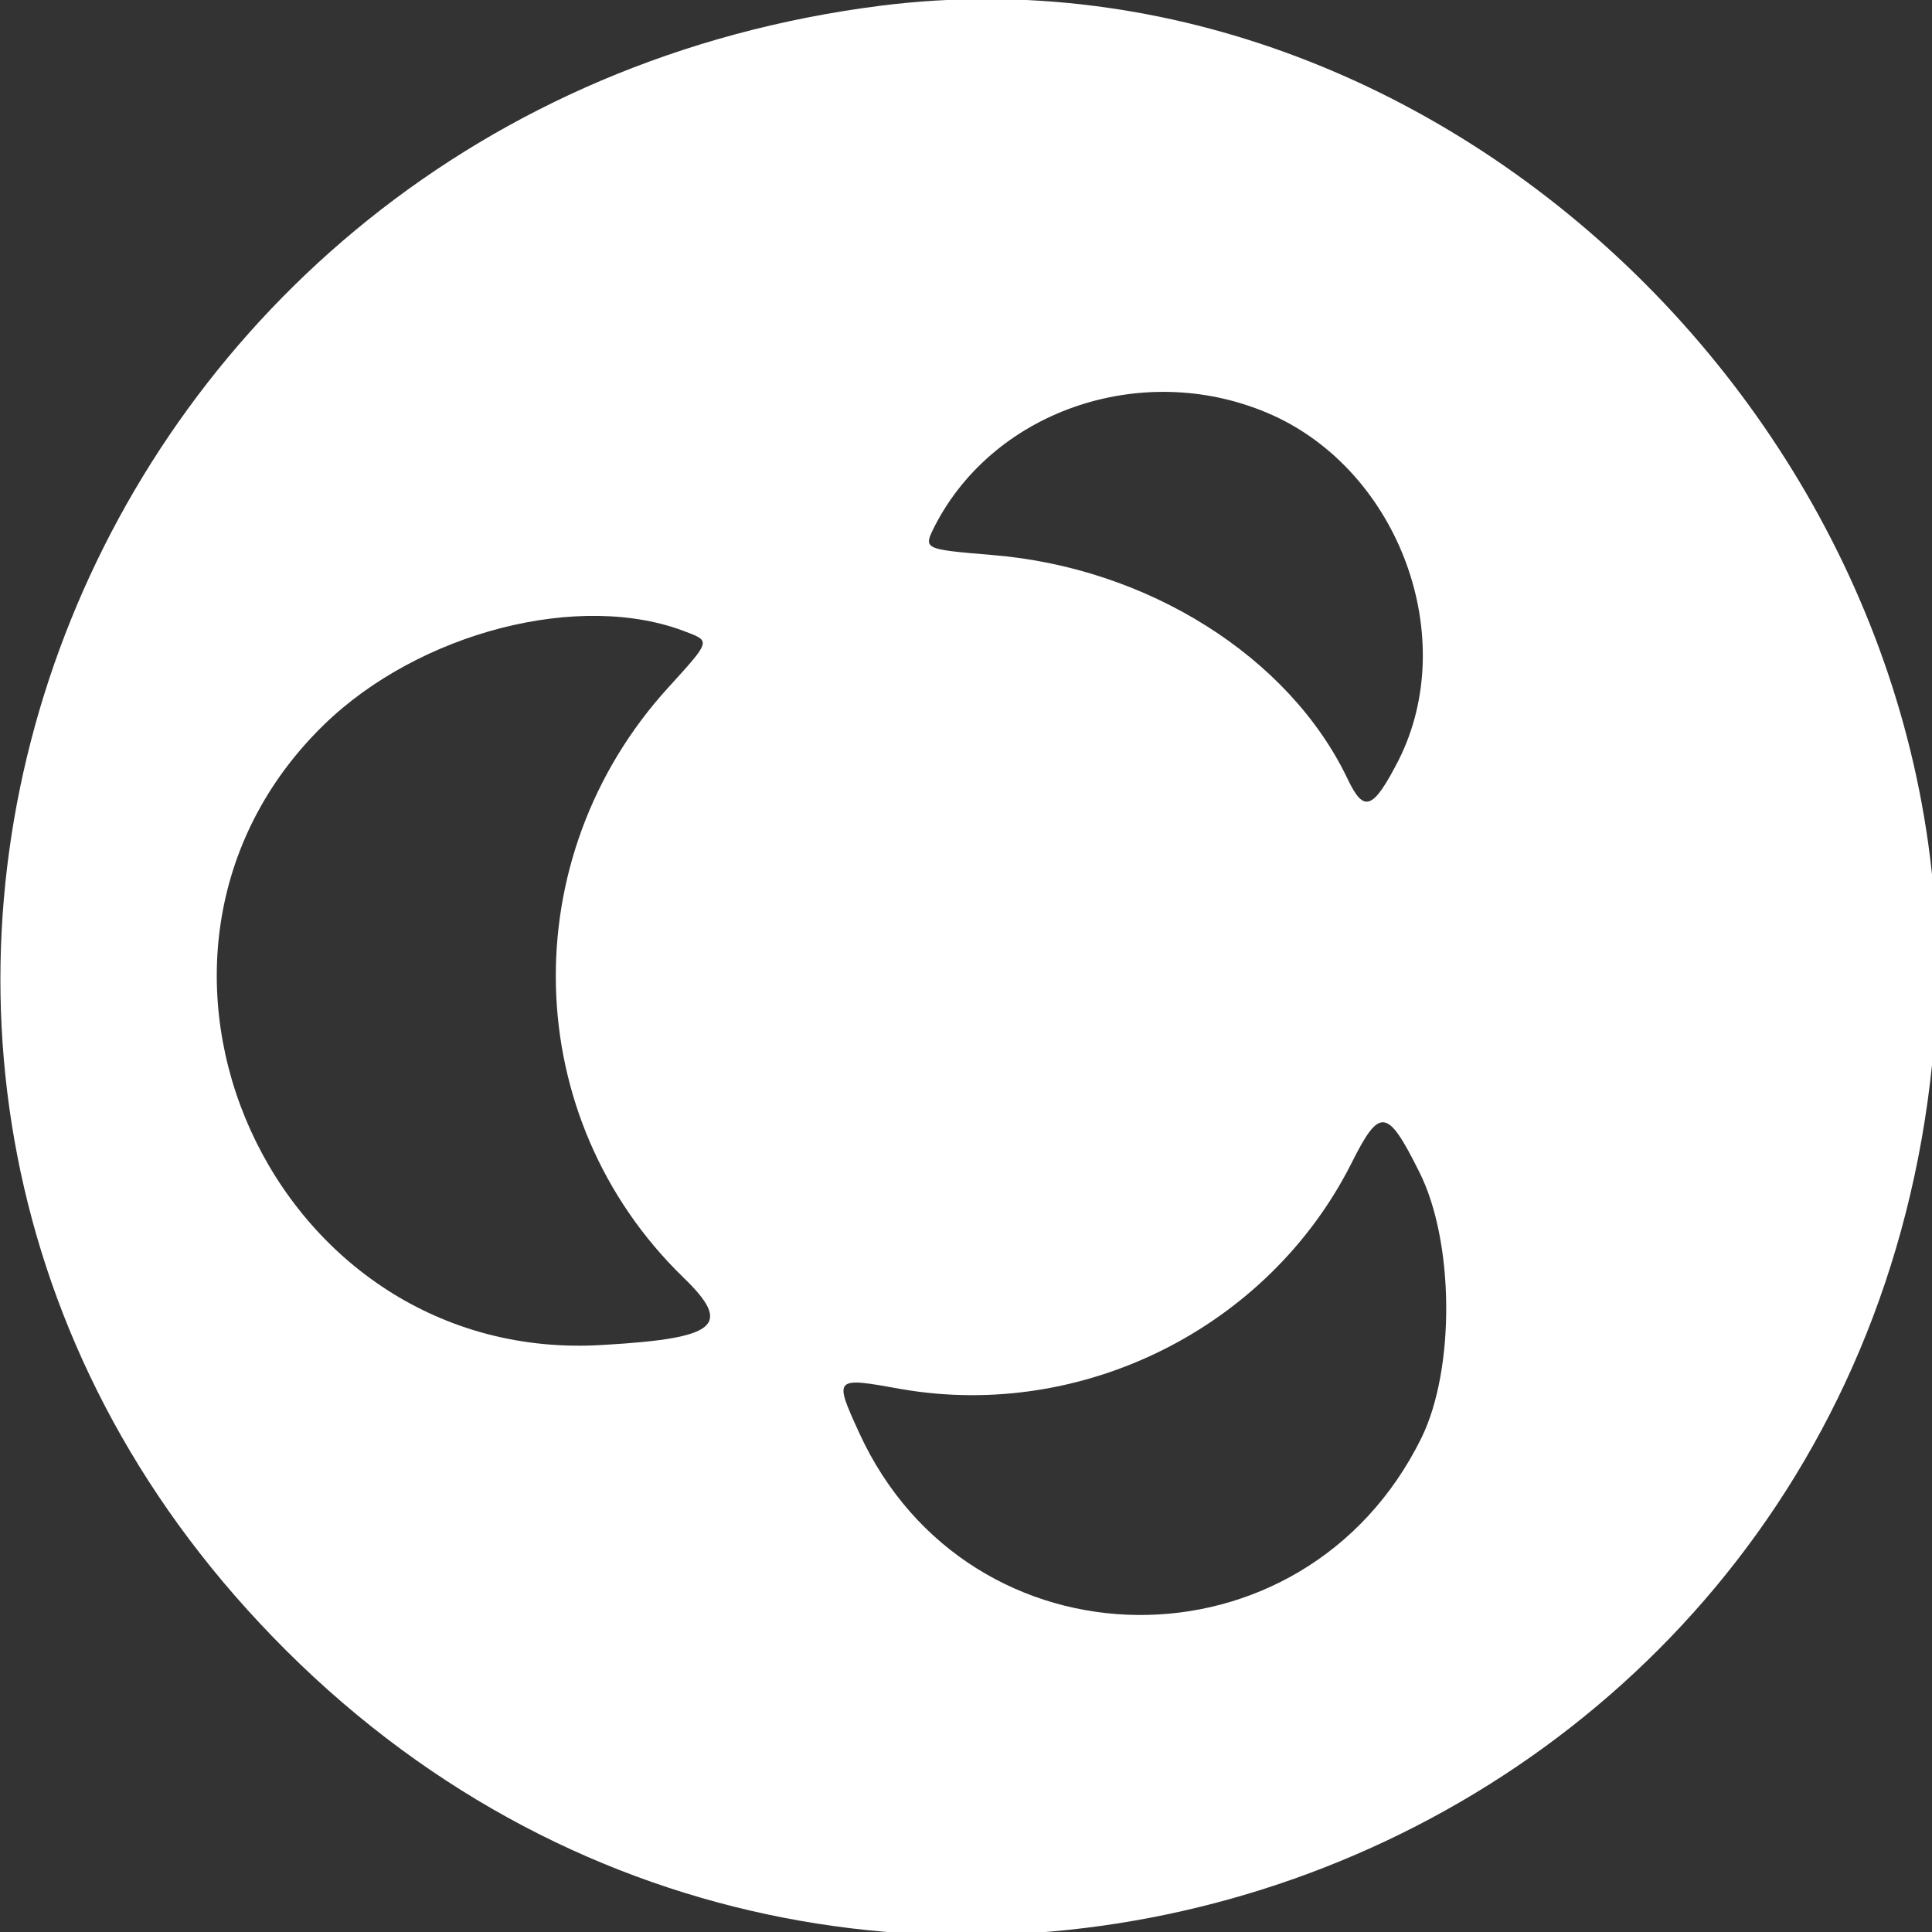 <?xml version="1.0" encoding="UTF-8" standalone="no"?>
<svg
   xmlns:dc="http://purl.org/dc/elements/1.1/"
   xmlns:cc="http://creativecommons.org/ns#"
   xmlns:rdf="http://www.w3.org/1999/02/22-rdf-syntax-ns#"
   xmlns:svg="http://www.w3.org/2000/svg"
   xmlns="http://www.w3.org/2000/svg"
   xmlns:sodipodi="http://sodipodi.sourceforge.net/DTD/sodipodi-0.dtd"
   xmlns:inkscape="http://www.inkscape.org/namespaces/inkscape"
   width="320pt"
   height="320pt"
   viewBox="0 0 320 320"
   version="1.1"
   id="svg16"
   sodipodi:docname="home.svg"
   inkscape:version="1.0.2 (e86c870879, 2021-01-15)">
  <rect x="0" y="0" width="320" height="320" fill="#333333" stroke="none"/>
  <defs
     id="defs20" />
  <sodipodi:namedview
     pagecolor="#ffffff"
     bordercolor="#666666"
     borderopacity="1"
     objecttolerance="10"
     gridtolerance="10"
     guidetolerance="10"
     inkscape:pageopacity="0"
     inkscape:pageshadow="2"
     inkscape:window-width="944"
     inkscape:window-height="480"
     id="namedview18"
     showgrid="false"
     inkscape:pagecheckerboard="true"
     inkscape:zoom="2.3625"
     inkscape:cx="116.61376"
     inkscape:cy="238.12865"
     inkscape:window-x="870"
     inkscape:window-y="496"
     inkscape:window-maximized="0"
     inkscape:current-layer="svg16" />
  <g
     transform="matrix(0.136,0,0,-0.136,-58.03,380.915)"
     fill="#fcf9f6"
     stroke="none"
     id="g14"
     style="fill:#ffffff;fill-opacity:1">
    <path
       d="M 1500,2794 C 520,2670 81,1531 743,824 1439,79 2677,494 2780,1507 c 74,722 -577,1375 -1280,1287 z m 477,-499 c 154,-70 228,-271 153,-420 -31,-60 -42,-65 -62,-23 -71,149 -244,258 -434,273 -83,7 -83,7 -69,35 74,144 259,204 412,135 z m -714,-264 c 29,-11 29,-11 -22,-67 -190,-208 -182,-525 18,-719 60,-58 42,-74 -96,-82 -405,-27 -631,473 -342,755 116,113 313,164 442,113 z m 892,-657 c 43,-85 44,-240 3,-324 -143,-291 -551,-287 -685,6 -31,68 -31,68 52,53 221,-38 446,75 547,274 35,70 44,69 83,-9 z"
       id="path12"
       style="fill:#ffffff;fill-opacity:1" />
  </g>
</svg>

